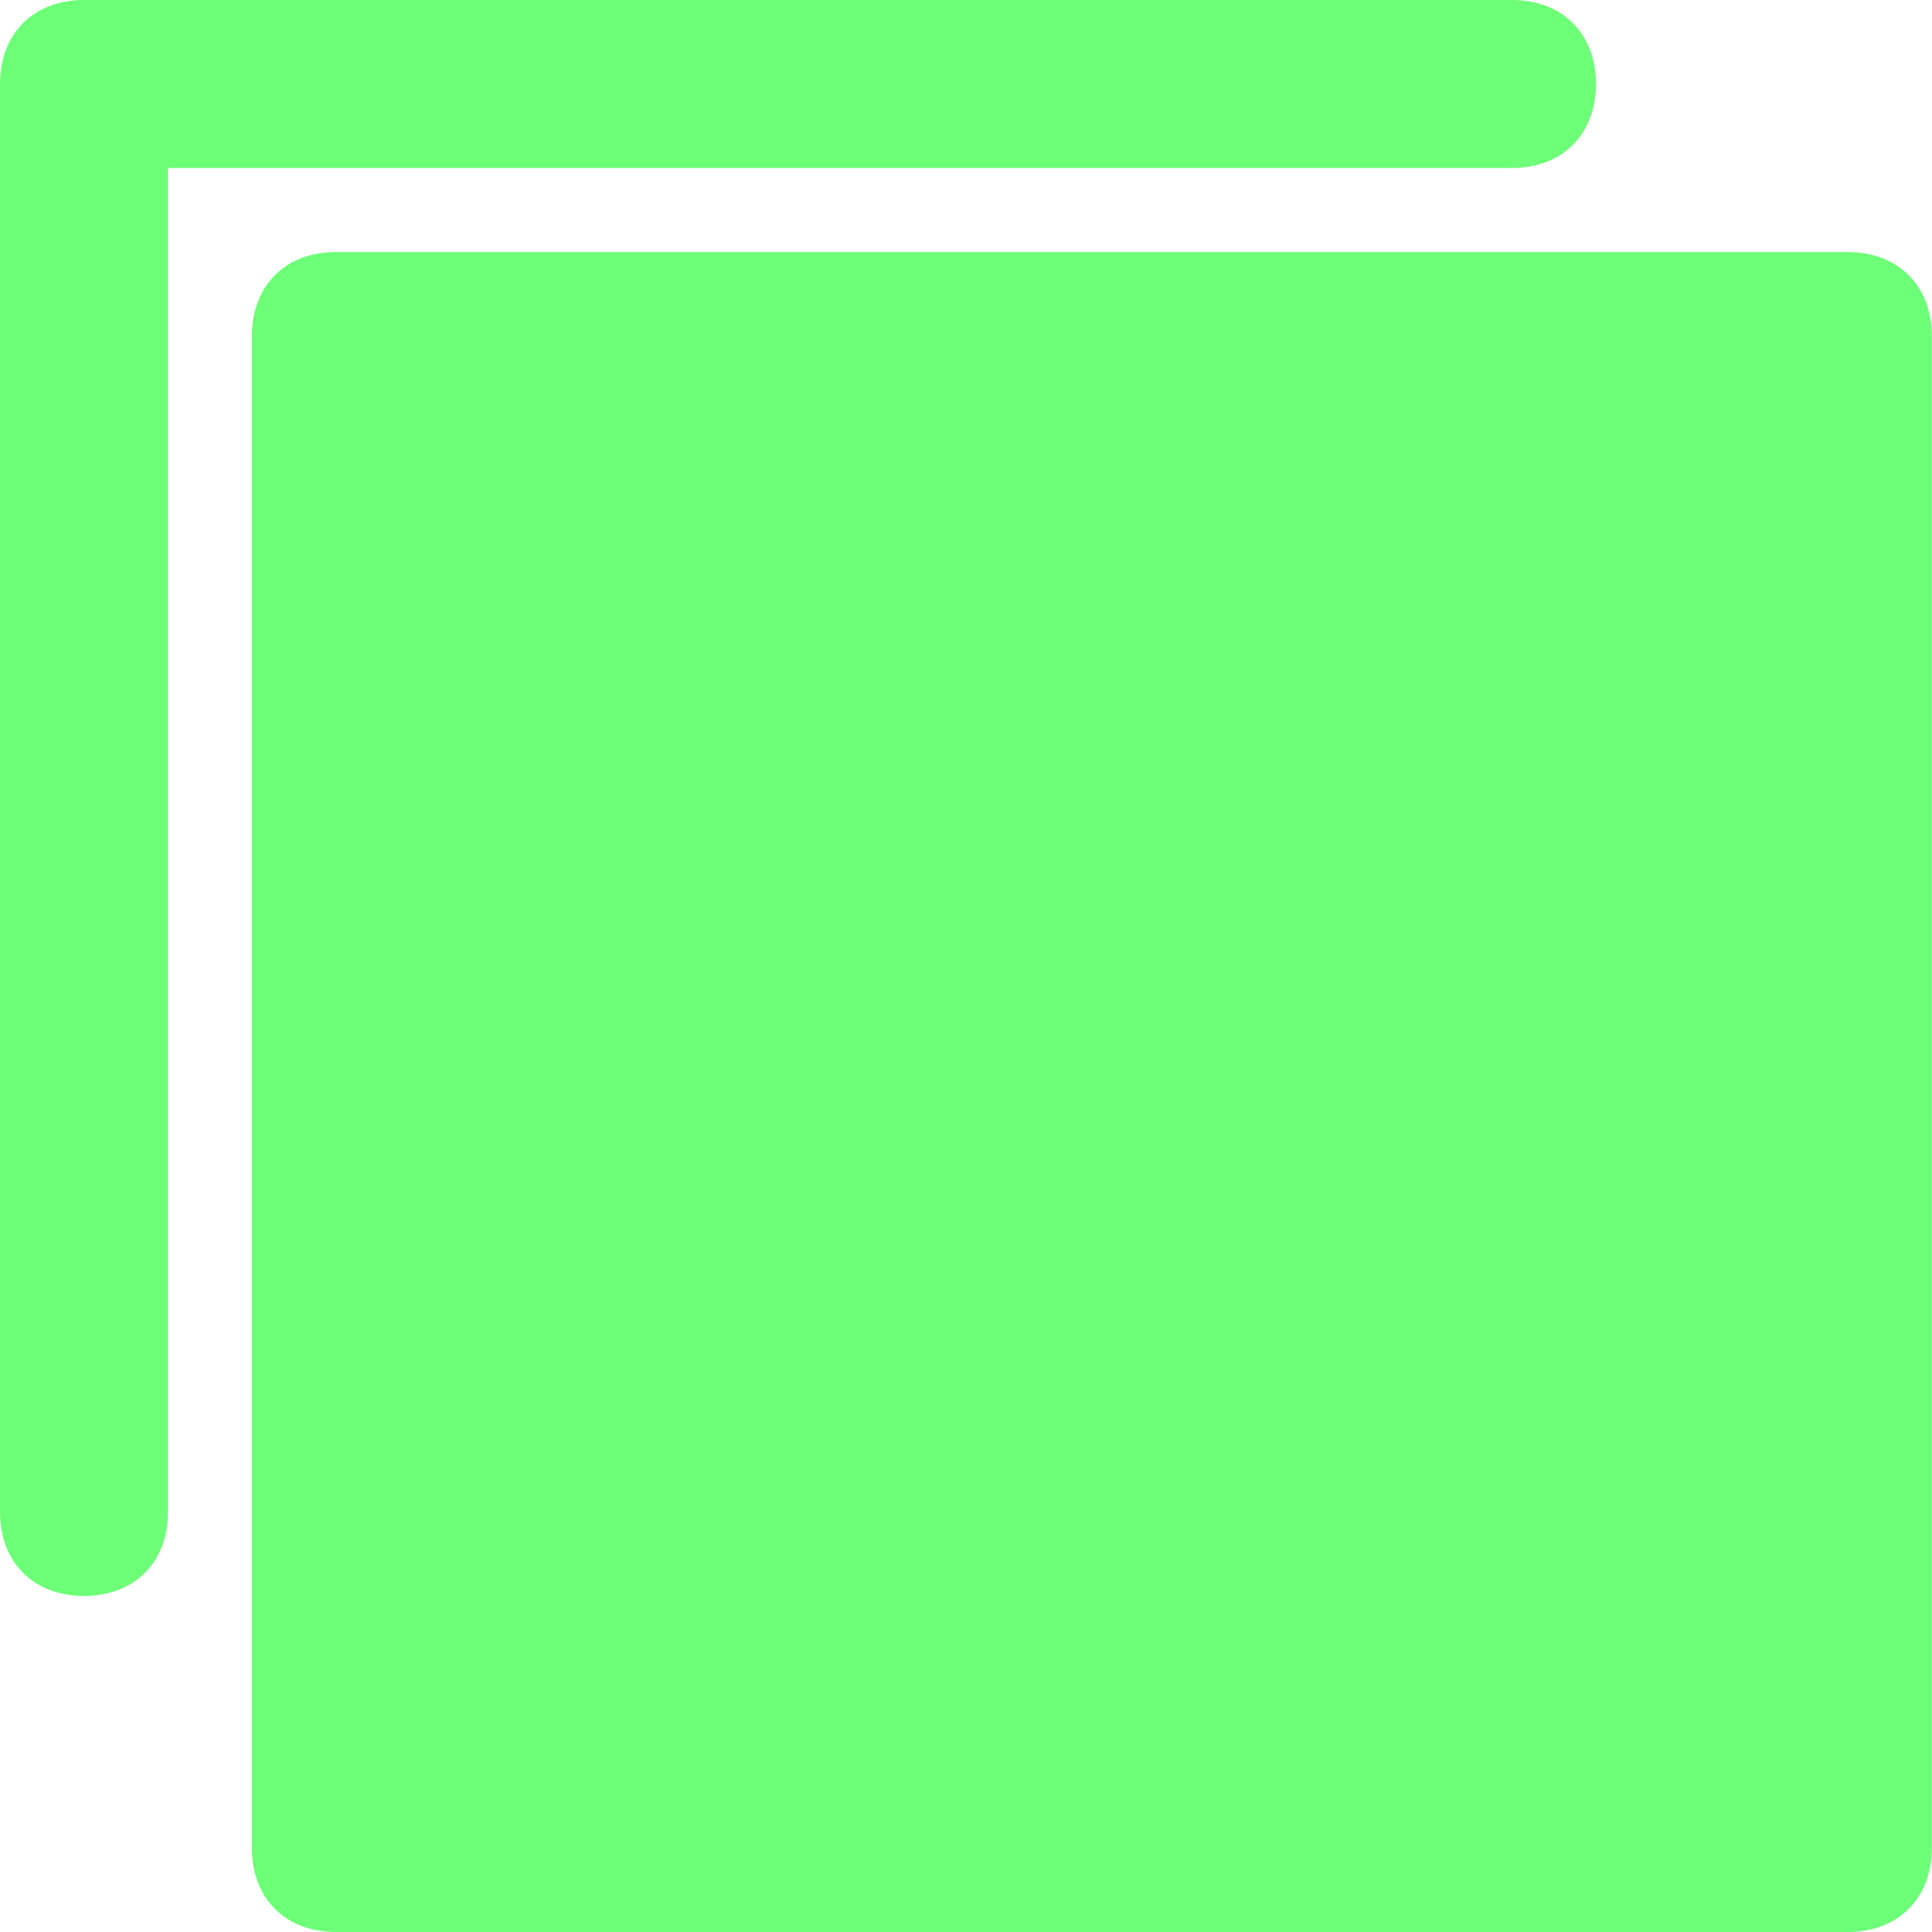 <svg width="28" height="28" viewBox="0 0 28 28" fill="none" xmlns="http://www.w3.org/2000/svg">
<path d="M26.78 3.653H4.867C4.137 3.653 3.65 4.14 3.65 4.87V26.783C3.65 27.513 4.137 28 4.867 28H26.78C27.51 28 27.997 27.513 27.997 26.783V4.87C27.997 4.14 27.51 3.653 26.78 3.653Z" fill="#6CFF77"/>
<path d="M1.217 23.13C0.487 23.13 0 22.643 0 21.913V1.217C0 0.487 0.487 0 1.217 0H21.913C22.643 0 23.13 0.487 23.13 1.217C23.13 1.948 22.643 2.435 21.913 2.435H2.435V21.913C2.435 22.643 1.948 23.13 1.217 23.13Z" fill="#6CFF77"/>
</svg>
